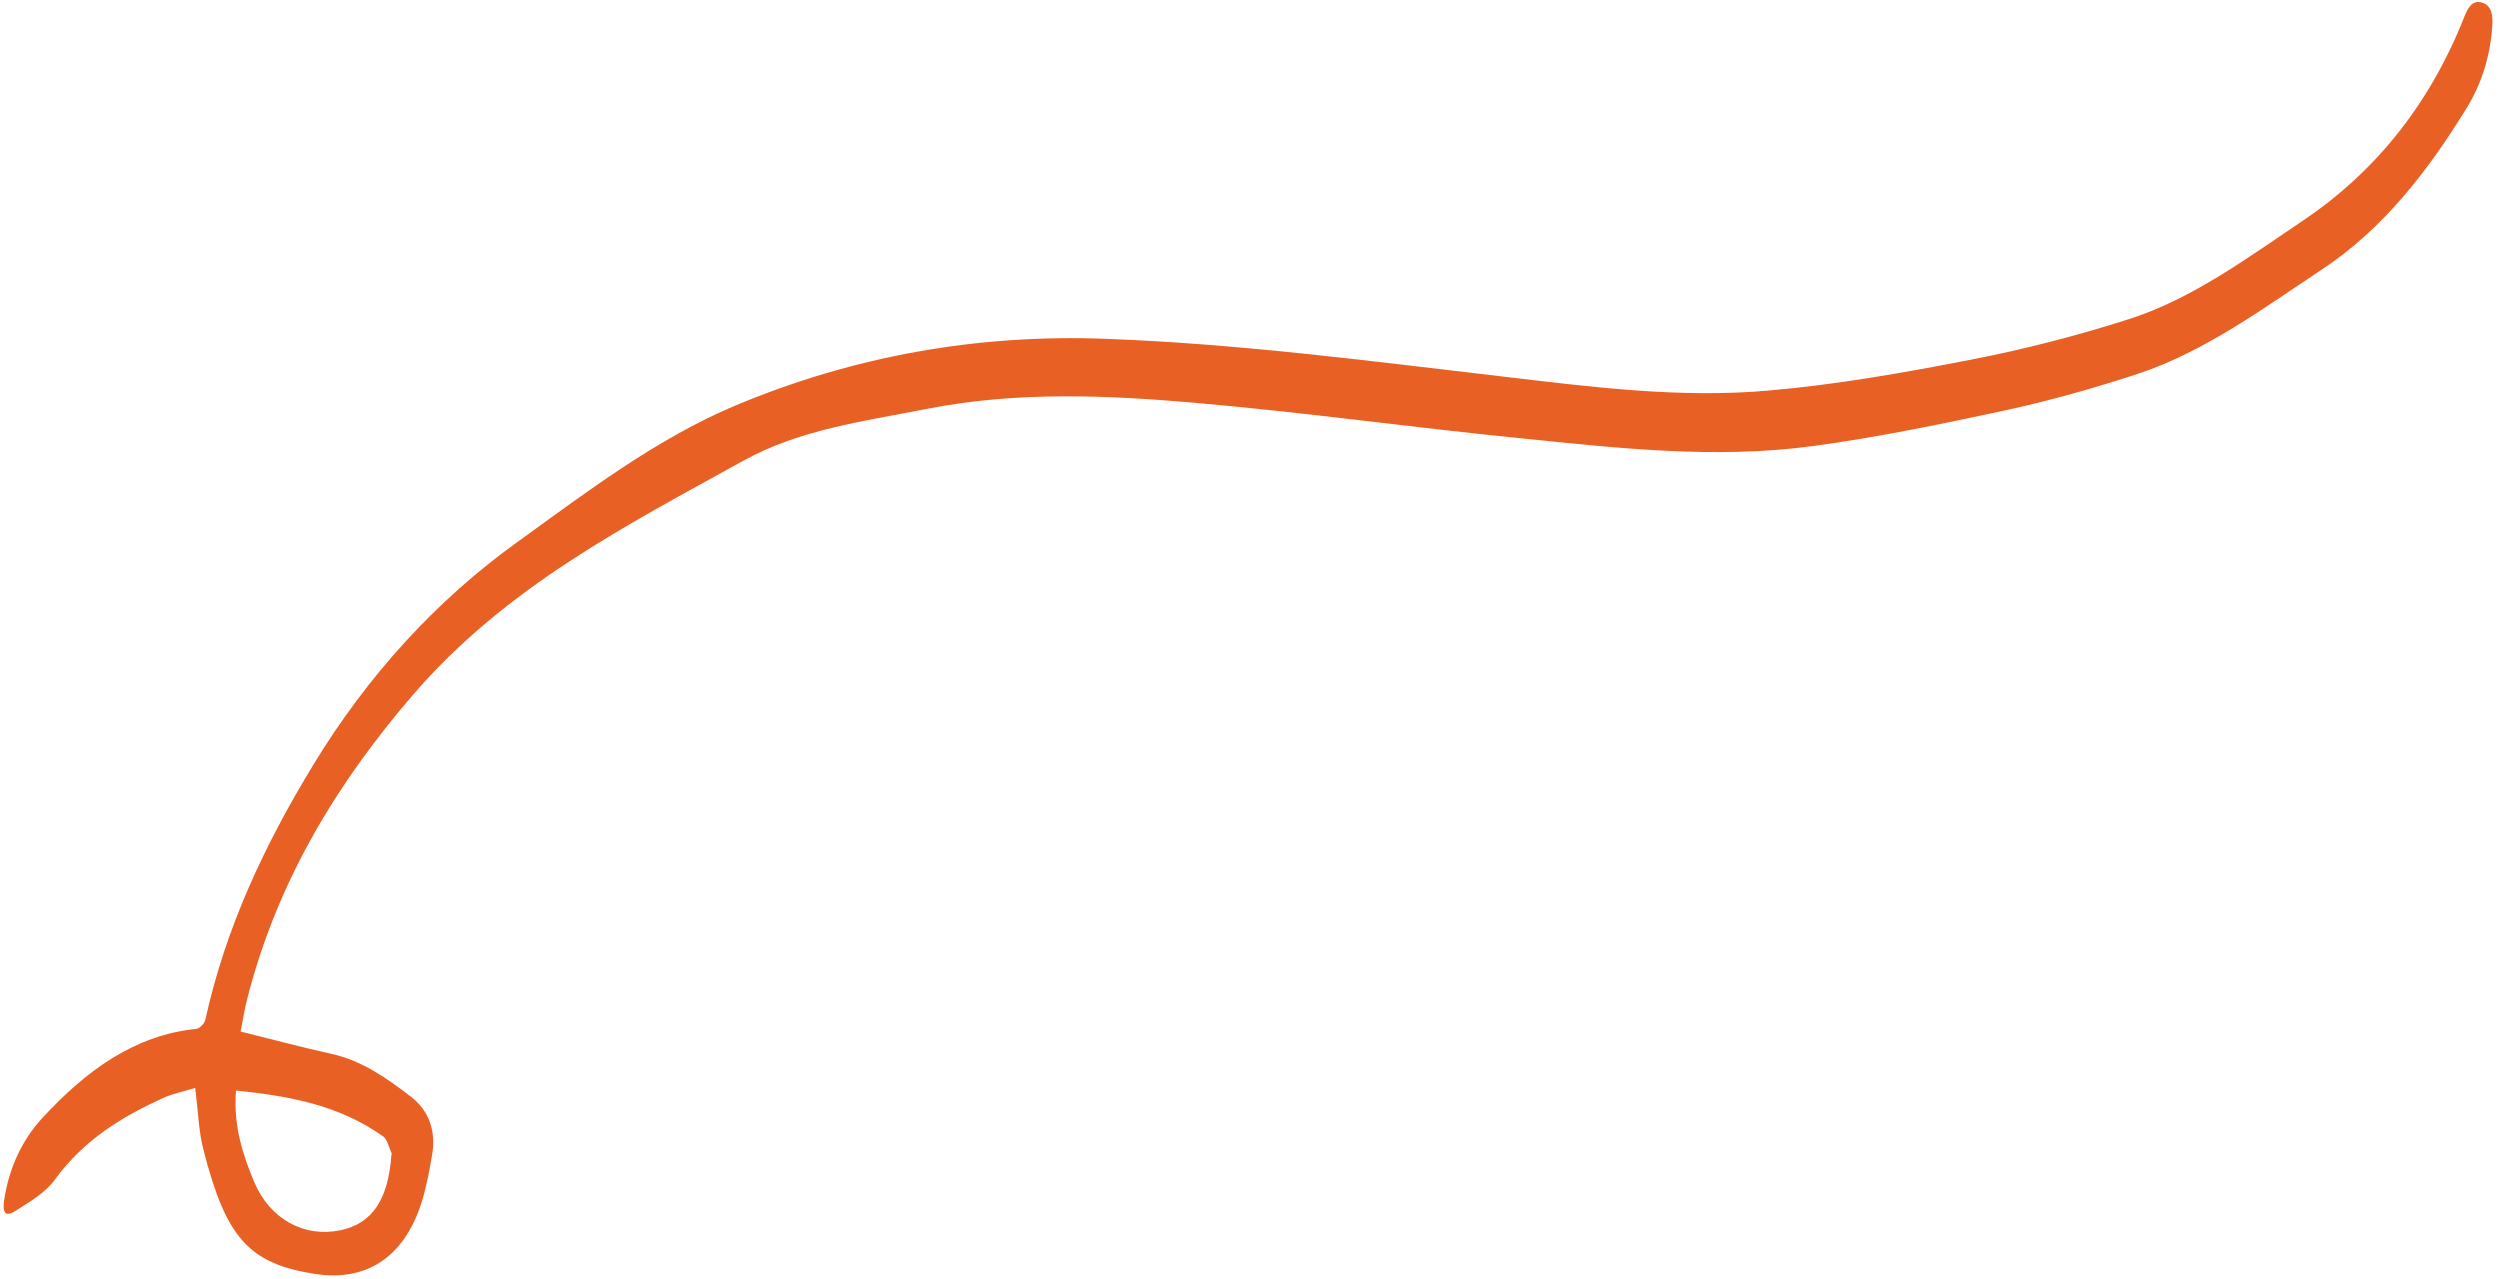<svg width="260" height="133" viewBox="0 0 260 133" fill="none" xmlns="http://www.w3.org/2000/svg">
<path d="M25.02 107.279C28.312 108.089 31.368 108.923 34.468 109.599C37.569 110.275 40.198 112.099 42.759 114.072C44.575 115.48 45.372 117.566 44.936 120.11C44.66 121.77 44.336 123.488 43.834 125.083C41.98 130.881 37.982 133.301 32.727 132.483C25.89 131.42 23.489 128.739 21.145 119.52C20.648 117.577 20.601 115.5 20.301 113.147C19.186 113.498 18.009 113.708 16.933 114.205C12.701 116.144 8.751 118.507 5.713 122.672C4.66 124.112 3.019 125.026 1.555 125.963C0.593 126.582 0.233 126.145 0.427 124.852C0.897 121.557 2.3 118.52 4.419 116.255C8.936 111.354 13.996 107.655 20.398 107.005C20.753 106.975 21.282 106.45 21.359 106.034C23.514 96.285 27.592 87.764 32.559 79.584C38.215 70.259 45.452 62.354 53.811 56.37C61.069 51.114 68.369 45.587 76.46 42.184C88.876 36.978 101.788 34.727 115.105 35.241C128.965 35.759 142.73 37.58 156.501 39.185C165.639 40.266 174.799 41.432 183.946 40.617C190.982 40.007 197.993 38.769 204.945 37.413C210.481 36.343 215.983 34.925 221.412 33.19C227.914 31.109 233.596 26.922 239.35 23.052C246.856 18.035 252.575 11.075 256.232 1.887C256.628 0.916 257.047 -0.059 258.141 0.274C259.235 0.608 259.268 1.803 259.189 2.801C258.991 5.762 258.116 8.602 256.657 11.029C252.53 17.802 247.801 23.849 241.489 28.021C235.338 32.093 229.342 36.532 222.456 38.837C217.991 40.307 213.449 41.6 208.87 42.608C202.114 44.059 195.343 45.474 188.498 46.396C178.401 47.752 168.268 46.612 158.16 45.581C146.88 44.457 135.607 42.877 124.312 41.894C115.046 41.086 105.736 40.701 96.487 42.505C89.971 43.792 83.246 44.631 77.308 47.912C65.131 54.658 52.612 61.017 42.893 72.33C35.184 81.294 28.895 91.45 25.721 103.834C25.426 104.929 25.27 106.09 25.02 107.279ZM24.543 113.416C24.263 117.01 25.21 120.019 26.451 122.957C28.076 126.782 31.622 128.74 35.414 127.944C38.698 127.252 40.37 124.792 40.708 120.116C40.723 120.063 40.747 119.996 40.731 119.961C40.449 119.361 40.296 118.5 39.856 118.191C35.194 114.879 29.993 113.977 24.543 113.416Z" fill="#E96024"/>
</svg>
